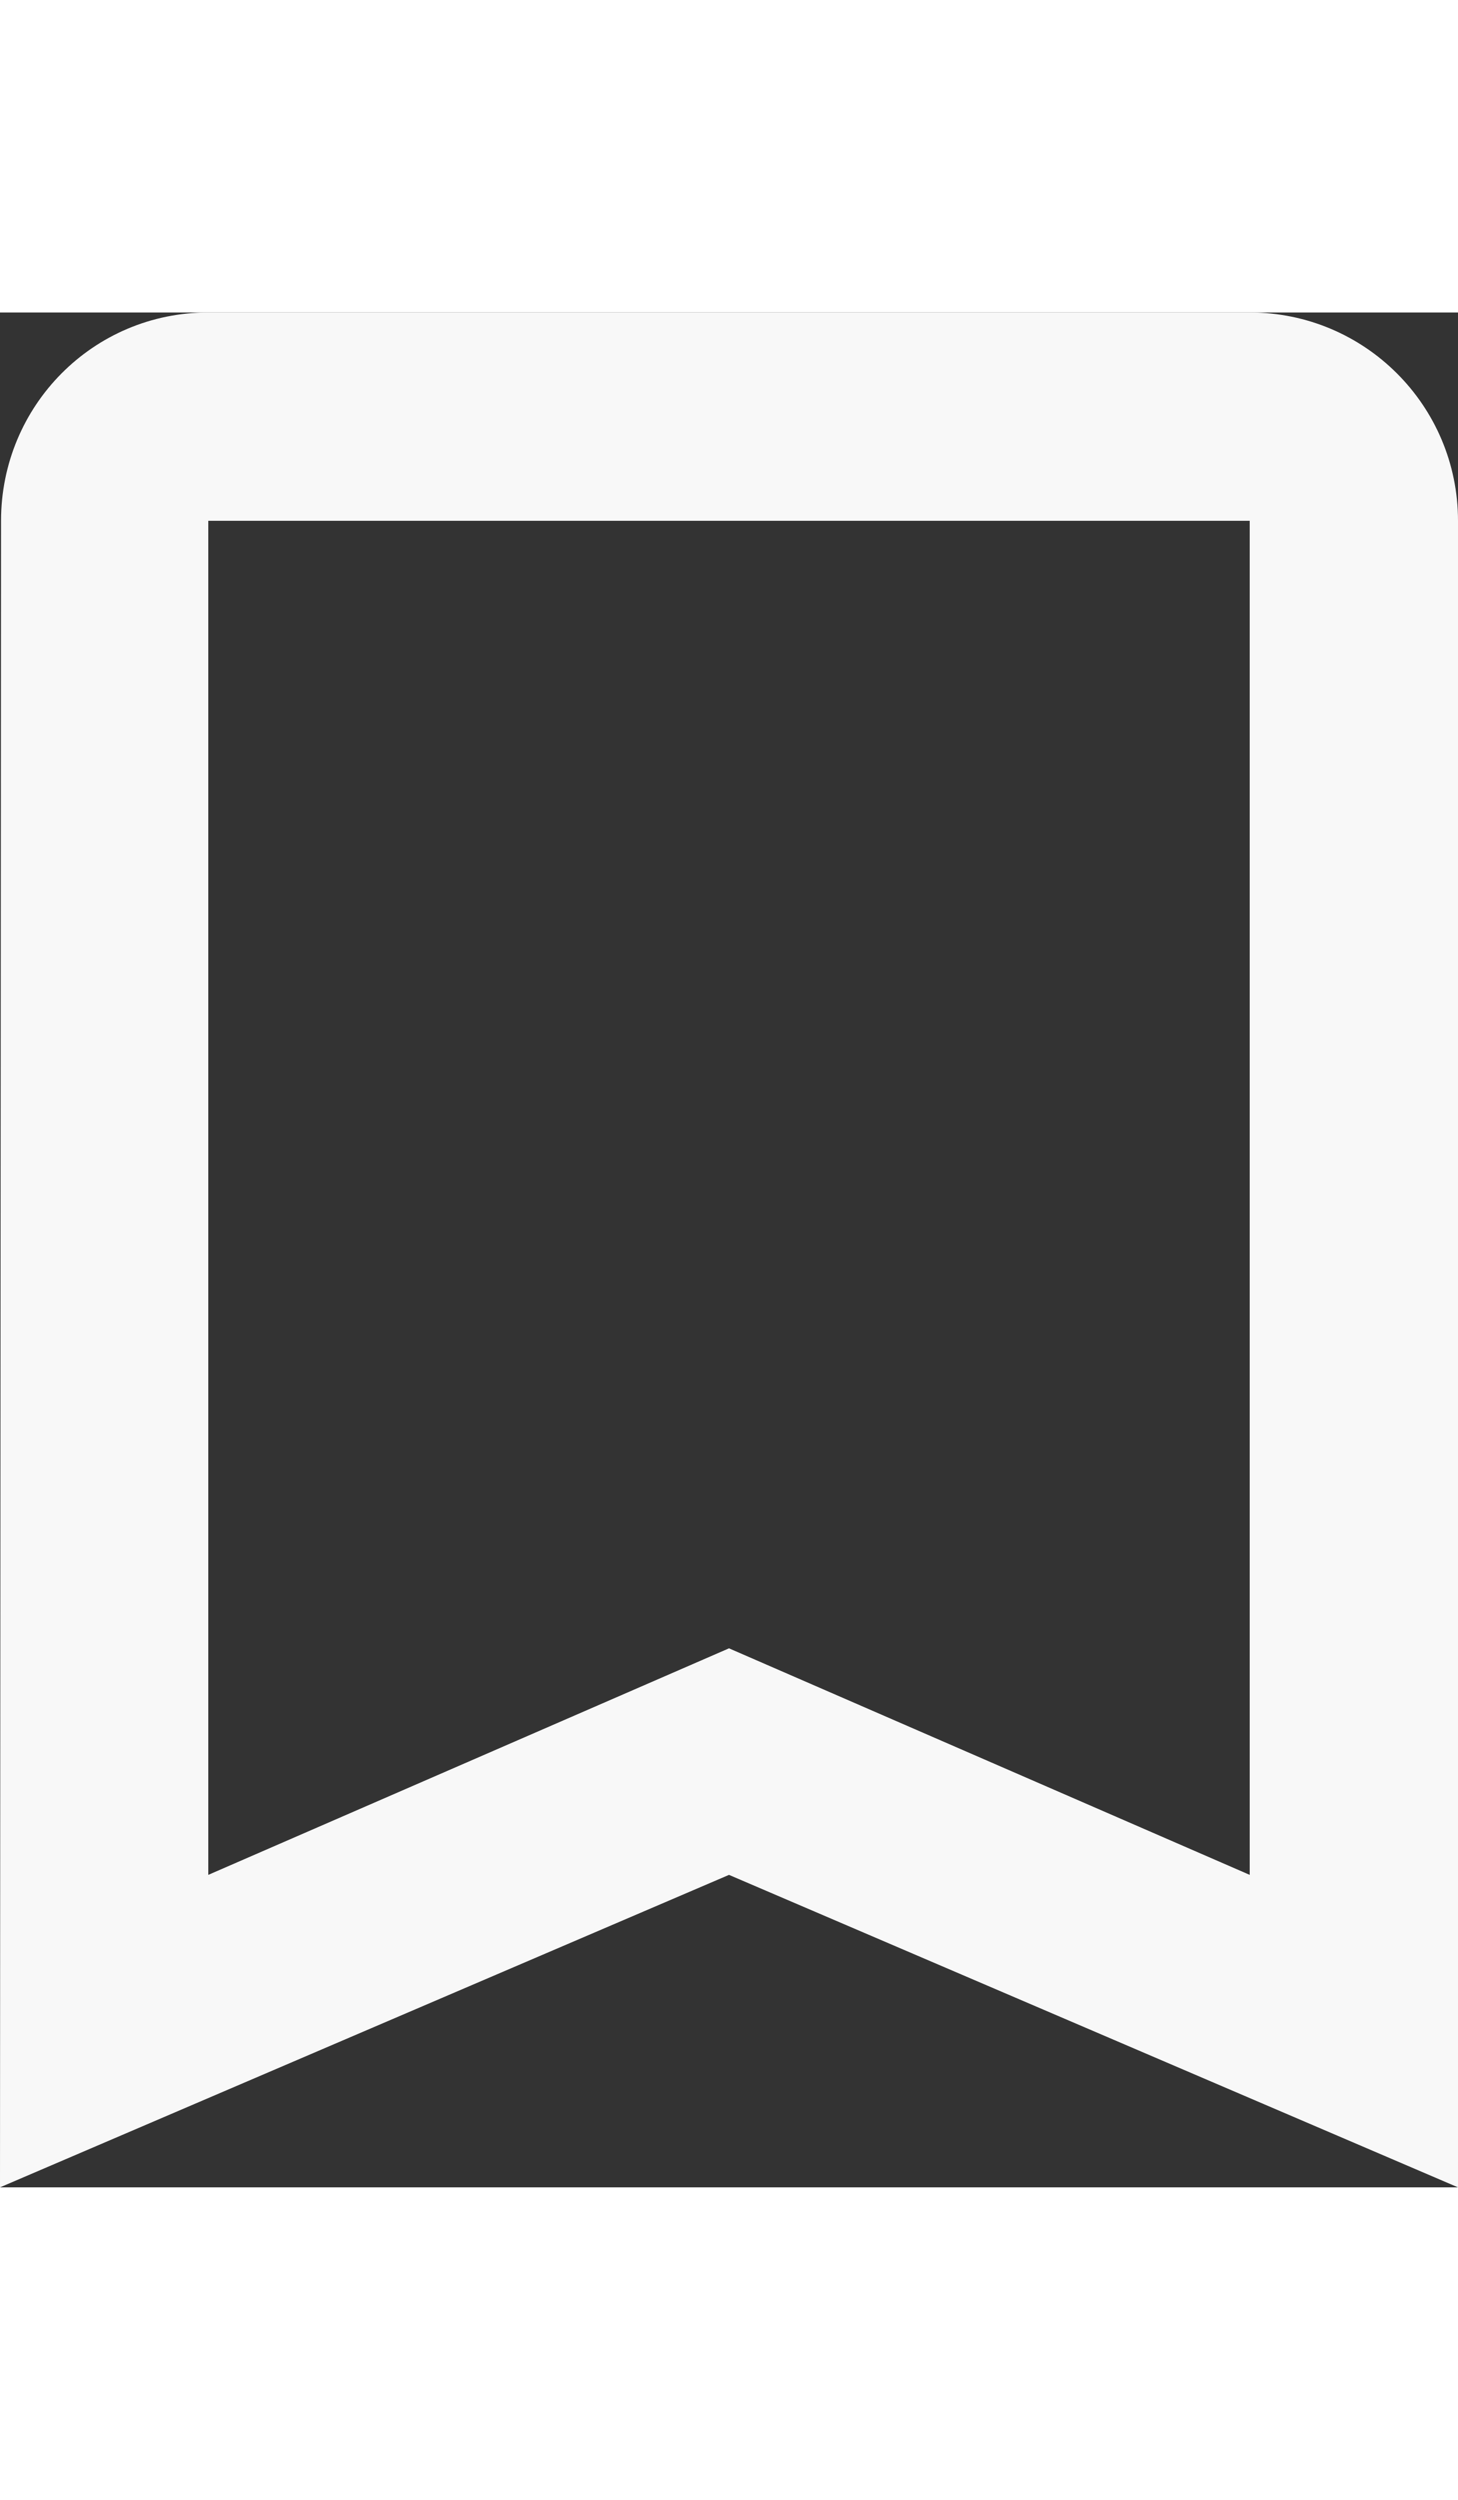 <svg fill="#f8f8f8" height="48" version="1.1" viewBox="0 0 28 36" width="28" xmlns="http://www.w3.org/2000/svg"><rect x="0" y="0" width="28" height="36" fill="#333333" stroke="none"/><path d="M24 0L4 0C1.79 0 .02 1.79.02 4L0 36 14 30 28 36 28 4C28 1.79 26.21 0 24 0ZM24 30L14 25.65 4 30 4 4 24 4 24 30Z"/></svg>